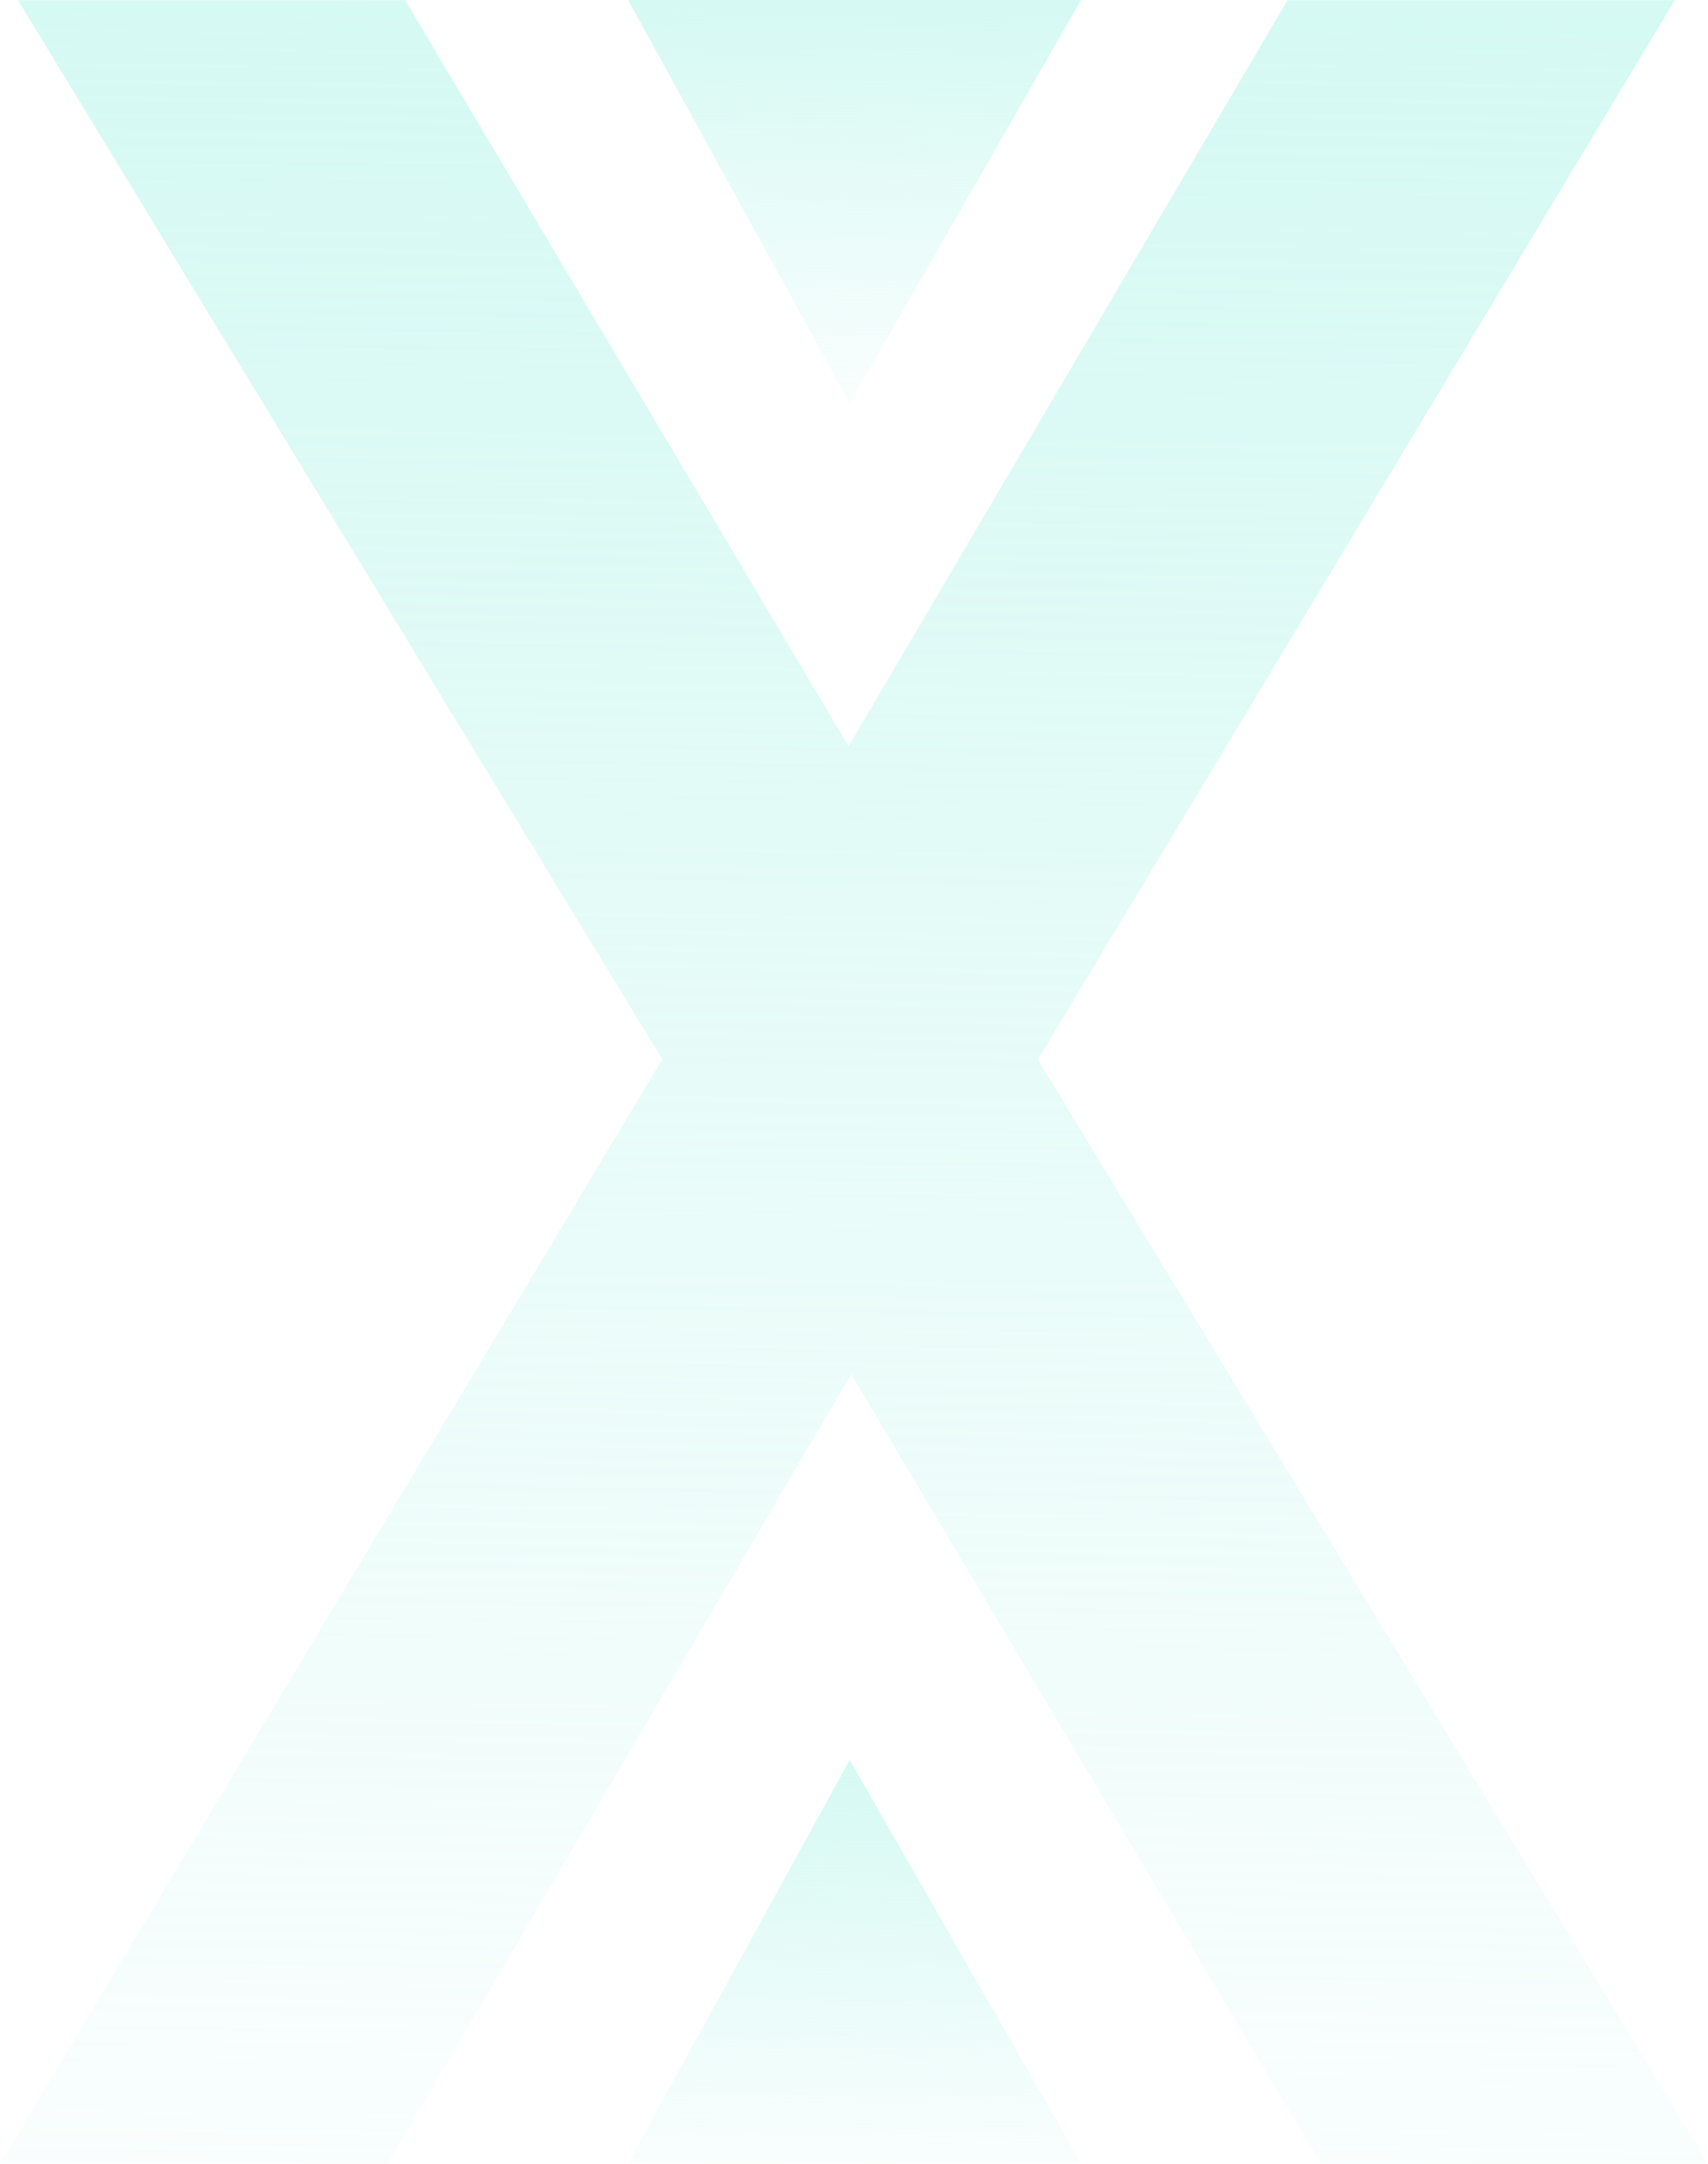 <svg width="375" height="475" viewBox="0 0 375 475" fill="none" xmlns="http://www.w3.org/2000/svg">
<path d="M169.098 193.063L282.686 0.038H367.724L209.808 262.638L85.133 474.962H0L169.098 193.063ZM170.075 273.421L160.501 257.399L3.945 0.038H88.963L200.023 186.891L211.837 206.151L375 475H290.02L170.075 273.421Z" fill="url(#paint0_linear_1221_5374)" fill-opacity="0.6"/>
<path d="M237.362 0H137.903L186.561 88.541L237.362 0Z" fill="url(#paint1_linear_1221_5374)" fill-opacity="0.6"/>
<path d="M237.361 474.875H137.902L186.56 386.334L237.361 474.875Z" fill="url(#paint2_linear_1221_5374)" fill-opacity="0.6"/>
<defs>
<linearGradient id="paint0_linear_1221_5374" x1="187.5" y1="0.038" x2="179.085" y2="554.625" gradientUnits="userSpaceOnUse">
<stop stop-color="#B9F5EB"/>
<stop offset="1" stop-color="#B9F5EB" stop-opacity="0"/>
</linearGradient>
<linearGradient id="paint1_linear_1221_5374" x1="187.633" y1="0" x2="186.53" y2="103.396" gradientUnits="userSpaceOnUse">
<stop stop-color="#B9F5EB"/>
<stop offset="1" stop-color="#B9F5EB" stop-opacity="0"/>
</linearGradient>
<linearGradient id="paint2_linear_1221_5374" x1="187.632" y1="386.334" x2="186.529" y2="489.73" gradientUnits="userSpaceOnUse">
<stop stop-color="#B9F5EB"/>
<stop offset="1" stop-color="#B9F5EB" stop-opacity="0"/>
</linearGradient>
</defs>
</svg>
